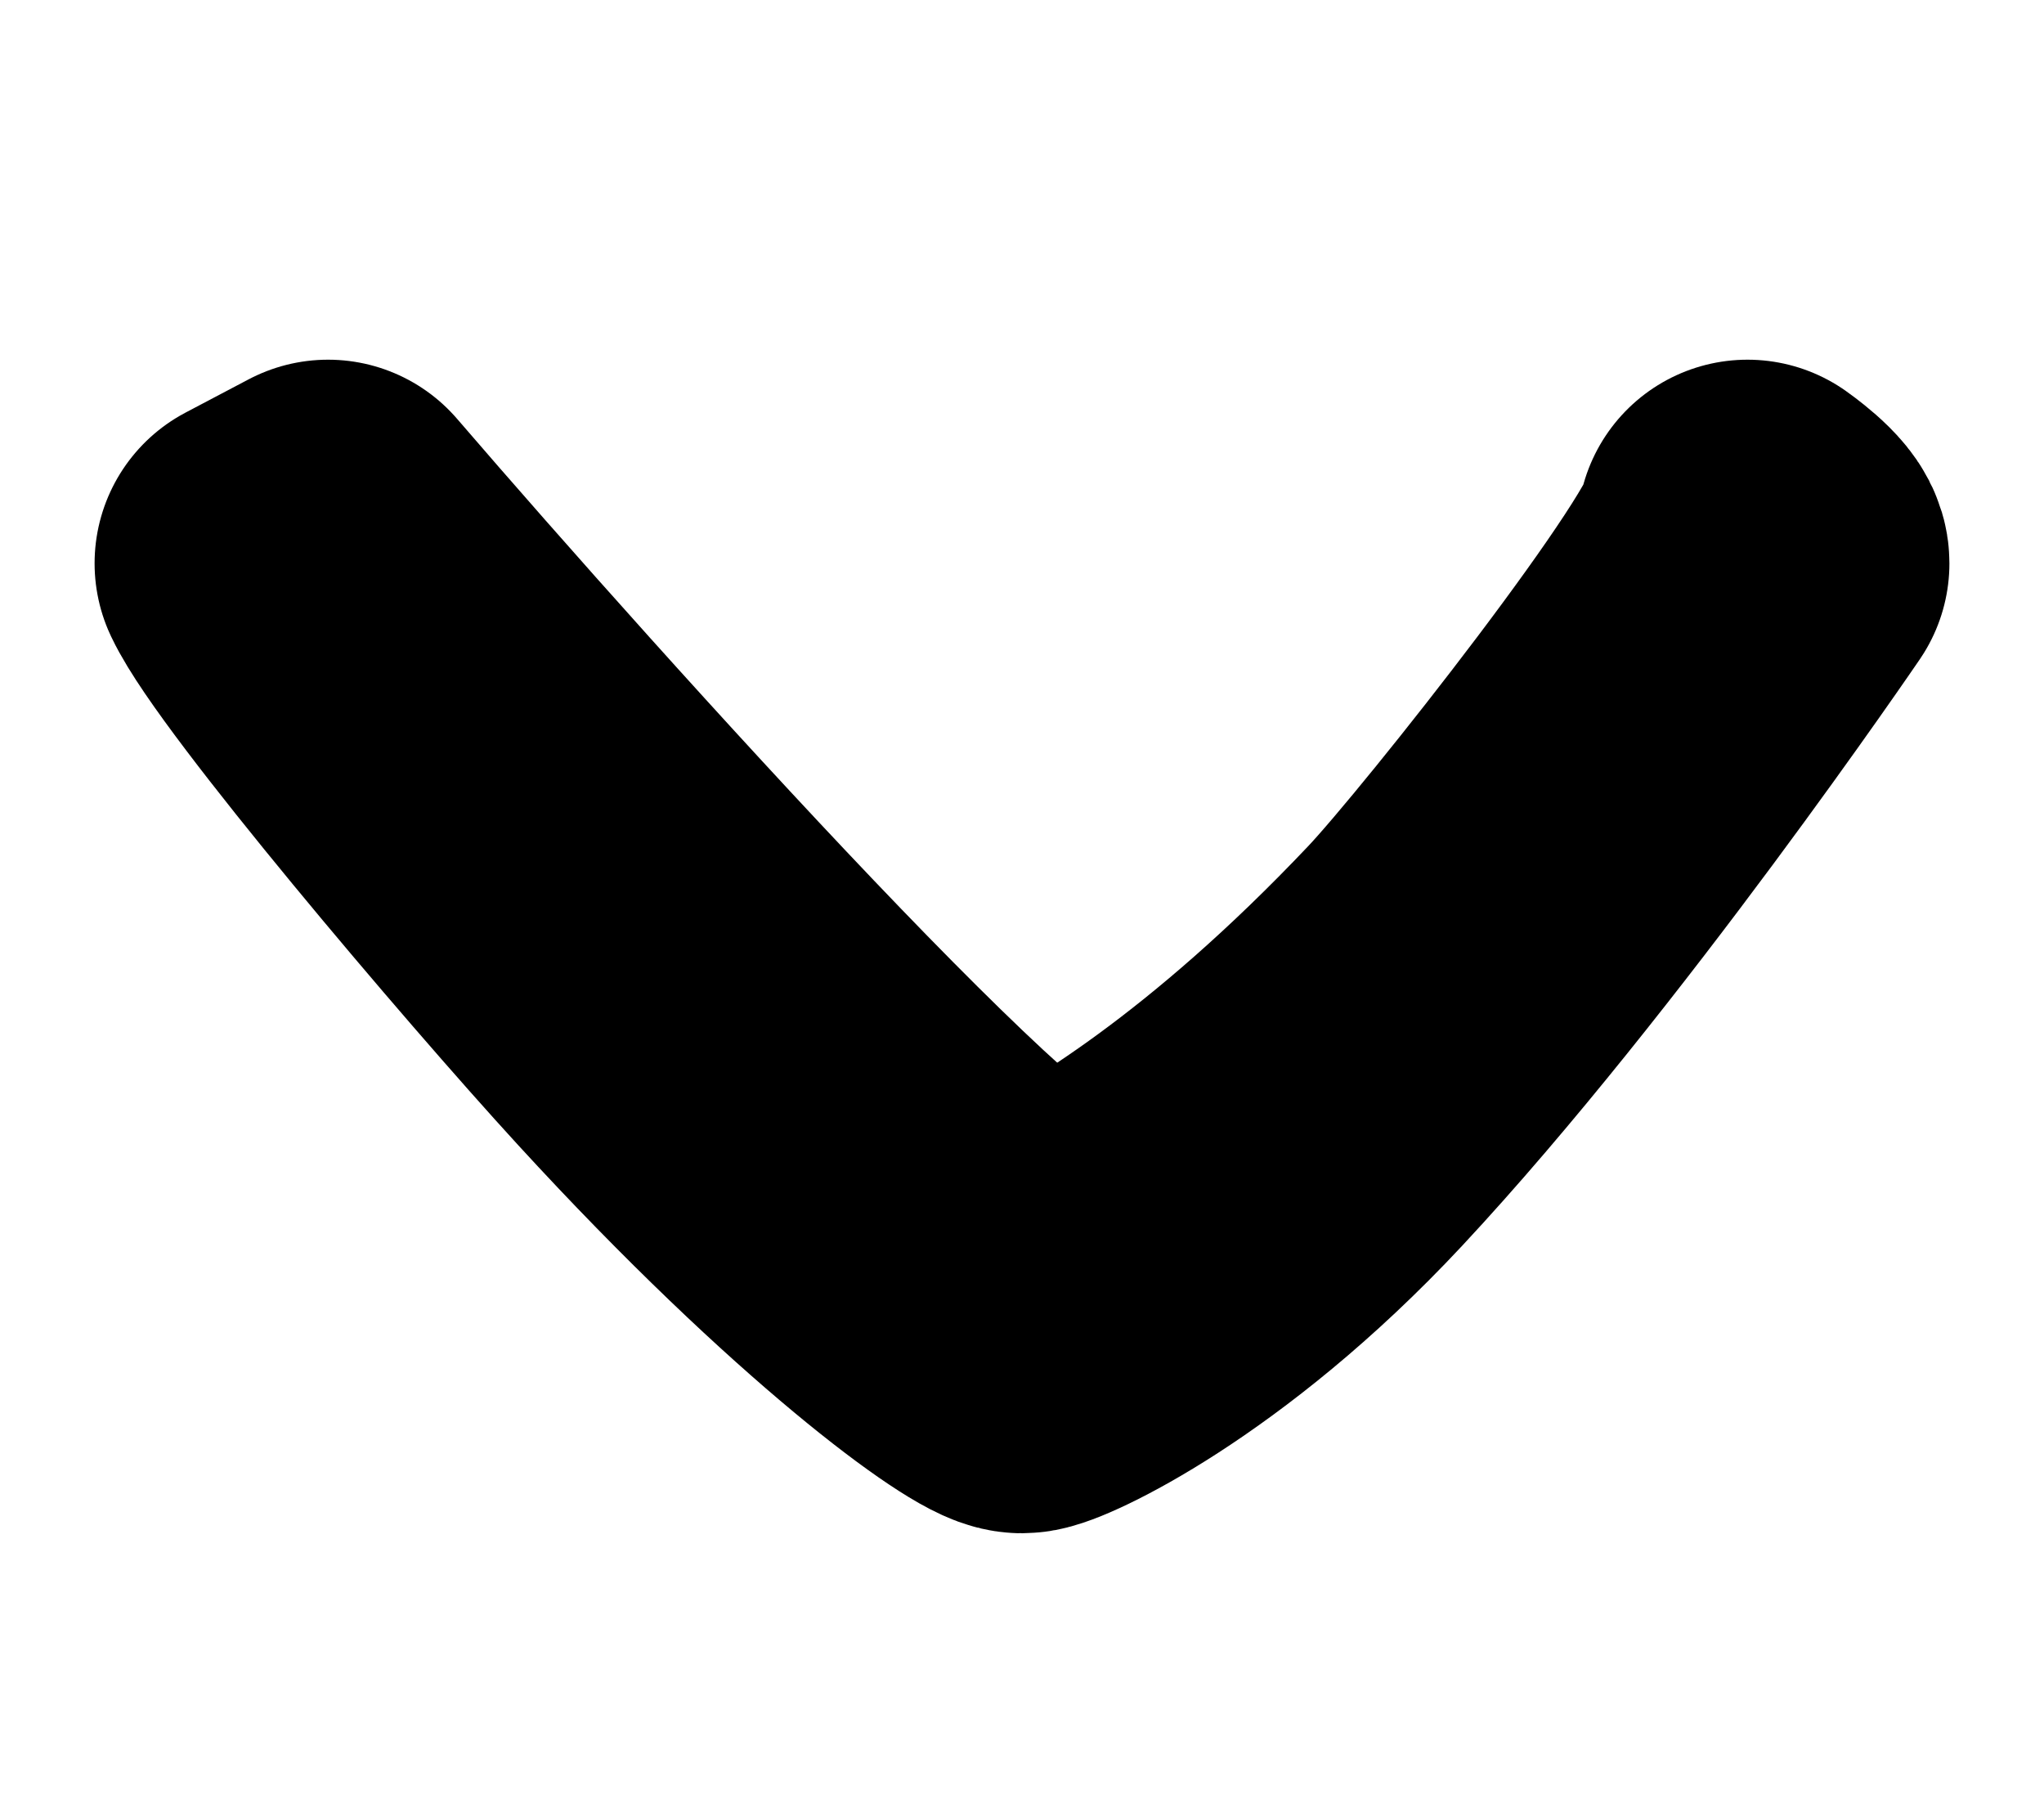 <svg width="18" height="16" viewBox="0 0 18 16" fill="none" xmlns="http://www.w3.org/2000/svg">
<path d="M11.778 9.947C10.383 11.441 9.12 12 9 12C8.819 12 7.496 11.062 5.667 9.067C4.687 7.998 2.611 5.547 2.333 4.96L2.889 4.667C4.741 6.818 8.833 11.355 9.278 11.12C9.833 10.827 11.056 10.122 12.611 8.48C13.167 7.893 15.389 5.081 15.389 4.667C15.389 4.667 15.667 4.862 15.667 4.96C15.667 4.96 13.608 7.985 11.778 9.947Z" stroke="black" stroke-width="3" stroke-miterlimit="10" stroke-linecap="round" stroke-linejoin="round"/>
</svg>
